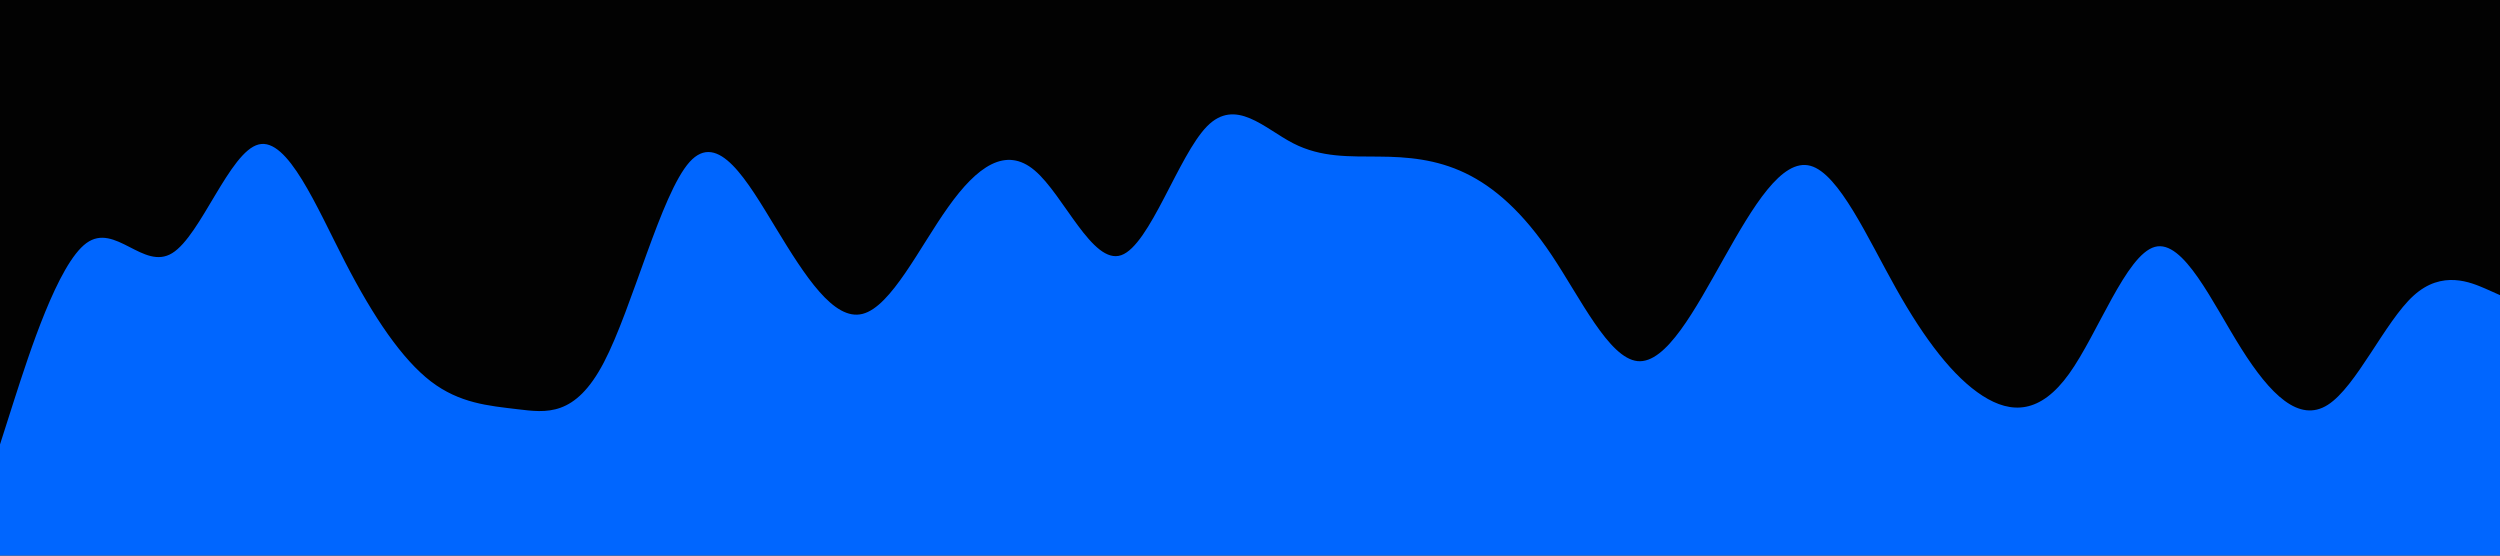 <svg id="visual" viewBox="0 0 1440 320" width="1440" height="320" xmlns="http://www.w3.org/2000/svg" xmlns:xlink="http://www.w3.org/1999/xlink" version="1.1"><rect x="0" y="0" width="1440" height="320" fill="#020202"></rect><path d="M0 256L8.3 230C16.7 204 33.3 152 49.8 140C66.3 128 82.7 156 99.2 145.8C115.7 135.7 132.3 87.3 149 83.2C165.7 79 182.3 119 198.8 151C215.3 183 231.7 207 248.2 219.7C264.7 232.3 281.3 233.7 298 235.7C314.7 237.7 331.3 240.3 347.8 208.8C364.3 177.3 380.7 111.7 397.2 93.3C413.7 75 430.3 104 447 131.5C463.7 159 480.3 185 496.8 180.8C513.3 176.7 529.7 142.3 546.2 119.2C562.7 96 579.3 84 596 98.2C612.7 112.3 629.3 152.7 645.8 147C662.3 141.3 678.7 89.7 695.2 72.8C711.7 56 728.3 74 744.8 82.5C761.3 91 777.7 90 794.2 90.2C810.7 90.3 827.3 91.7 844 99.7C860.7 107.7 877.3 122.3 893.8 147C910.3 171.7 926.7 206.3 943.2 208C959.7 209.7 976.3 178.3 993 148.7C1009.7 119 1026.3 91 1042.8 95.5C1059.3 100 1075.7 137 1092.2 166.3C1108.7 195.7 1125.3 217.3 1142 228C1158.7 238.7 1175.3 238.3 1191.8 215.3C1208.3 192.3 1224.7 146.7 1241.2 142.2C1257.7 137.7 1274.3 174.3 1291 200.8C1307.7 227.3 1324.3 243.7 1340.8 233.2C1357.3 222.7 1373.7 185.3 1390.2 170.3C1406.7 155.3 1423.3 162.7 1431.7 166.3L1440 170L1440 321L1431.7 321C1423.3 321 1406.7 321 1390.2 321C1373.7 321 1357.3 321 1340.8 321C1324.3 321 1307.7 321 1291 321C1274.3 321 1257.7 321 1241.2 321C1224.7 321 1208.3 321 1191.8 321C1175.3 321 1158.7 321 1142 321C1125.3 321 1108.7 321 1092.2 321C1075.7 321 1059.3 321 1042.8 321C1026.3 321 1009.7 321 993 321C976.3 321 959.7 321 943.2 321C926.7 321 910.3 321 893.8 321C877.3 321 860.7 321 844 321C827.3 321 810.7 321 794.2 321C777.7 321 761.3 321 744.8 321C728.3 321 711.7 321 695.2 321C678.7 321 662.3 321 645.8 321C629.3 321 612.7 321 596 321C579.3 321 562.7 321 546.2 321C529.7 321 513.3 321 496.8 321C480.3 321 463.7 321 447 321C430.3 321 413.7 321 397.2 321C380.7 321 364.3 321 347.8 321C331.3 321 314.7 321 298 321C281.3 321 264.7 321 248.2 321C231.7 321 215.3 321 198.8 321C182.3 321 165.7 321 149 321C132.3 321 115.7 321 99.2 321C82.7 321 66.3 321 49.8 321C33.3 321 16.7 321 8.3 321L0 321Z" fill="#0066FF" stroke-linecap="round" stroke-linejoin="miter"></path></svg>